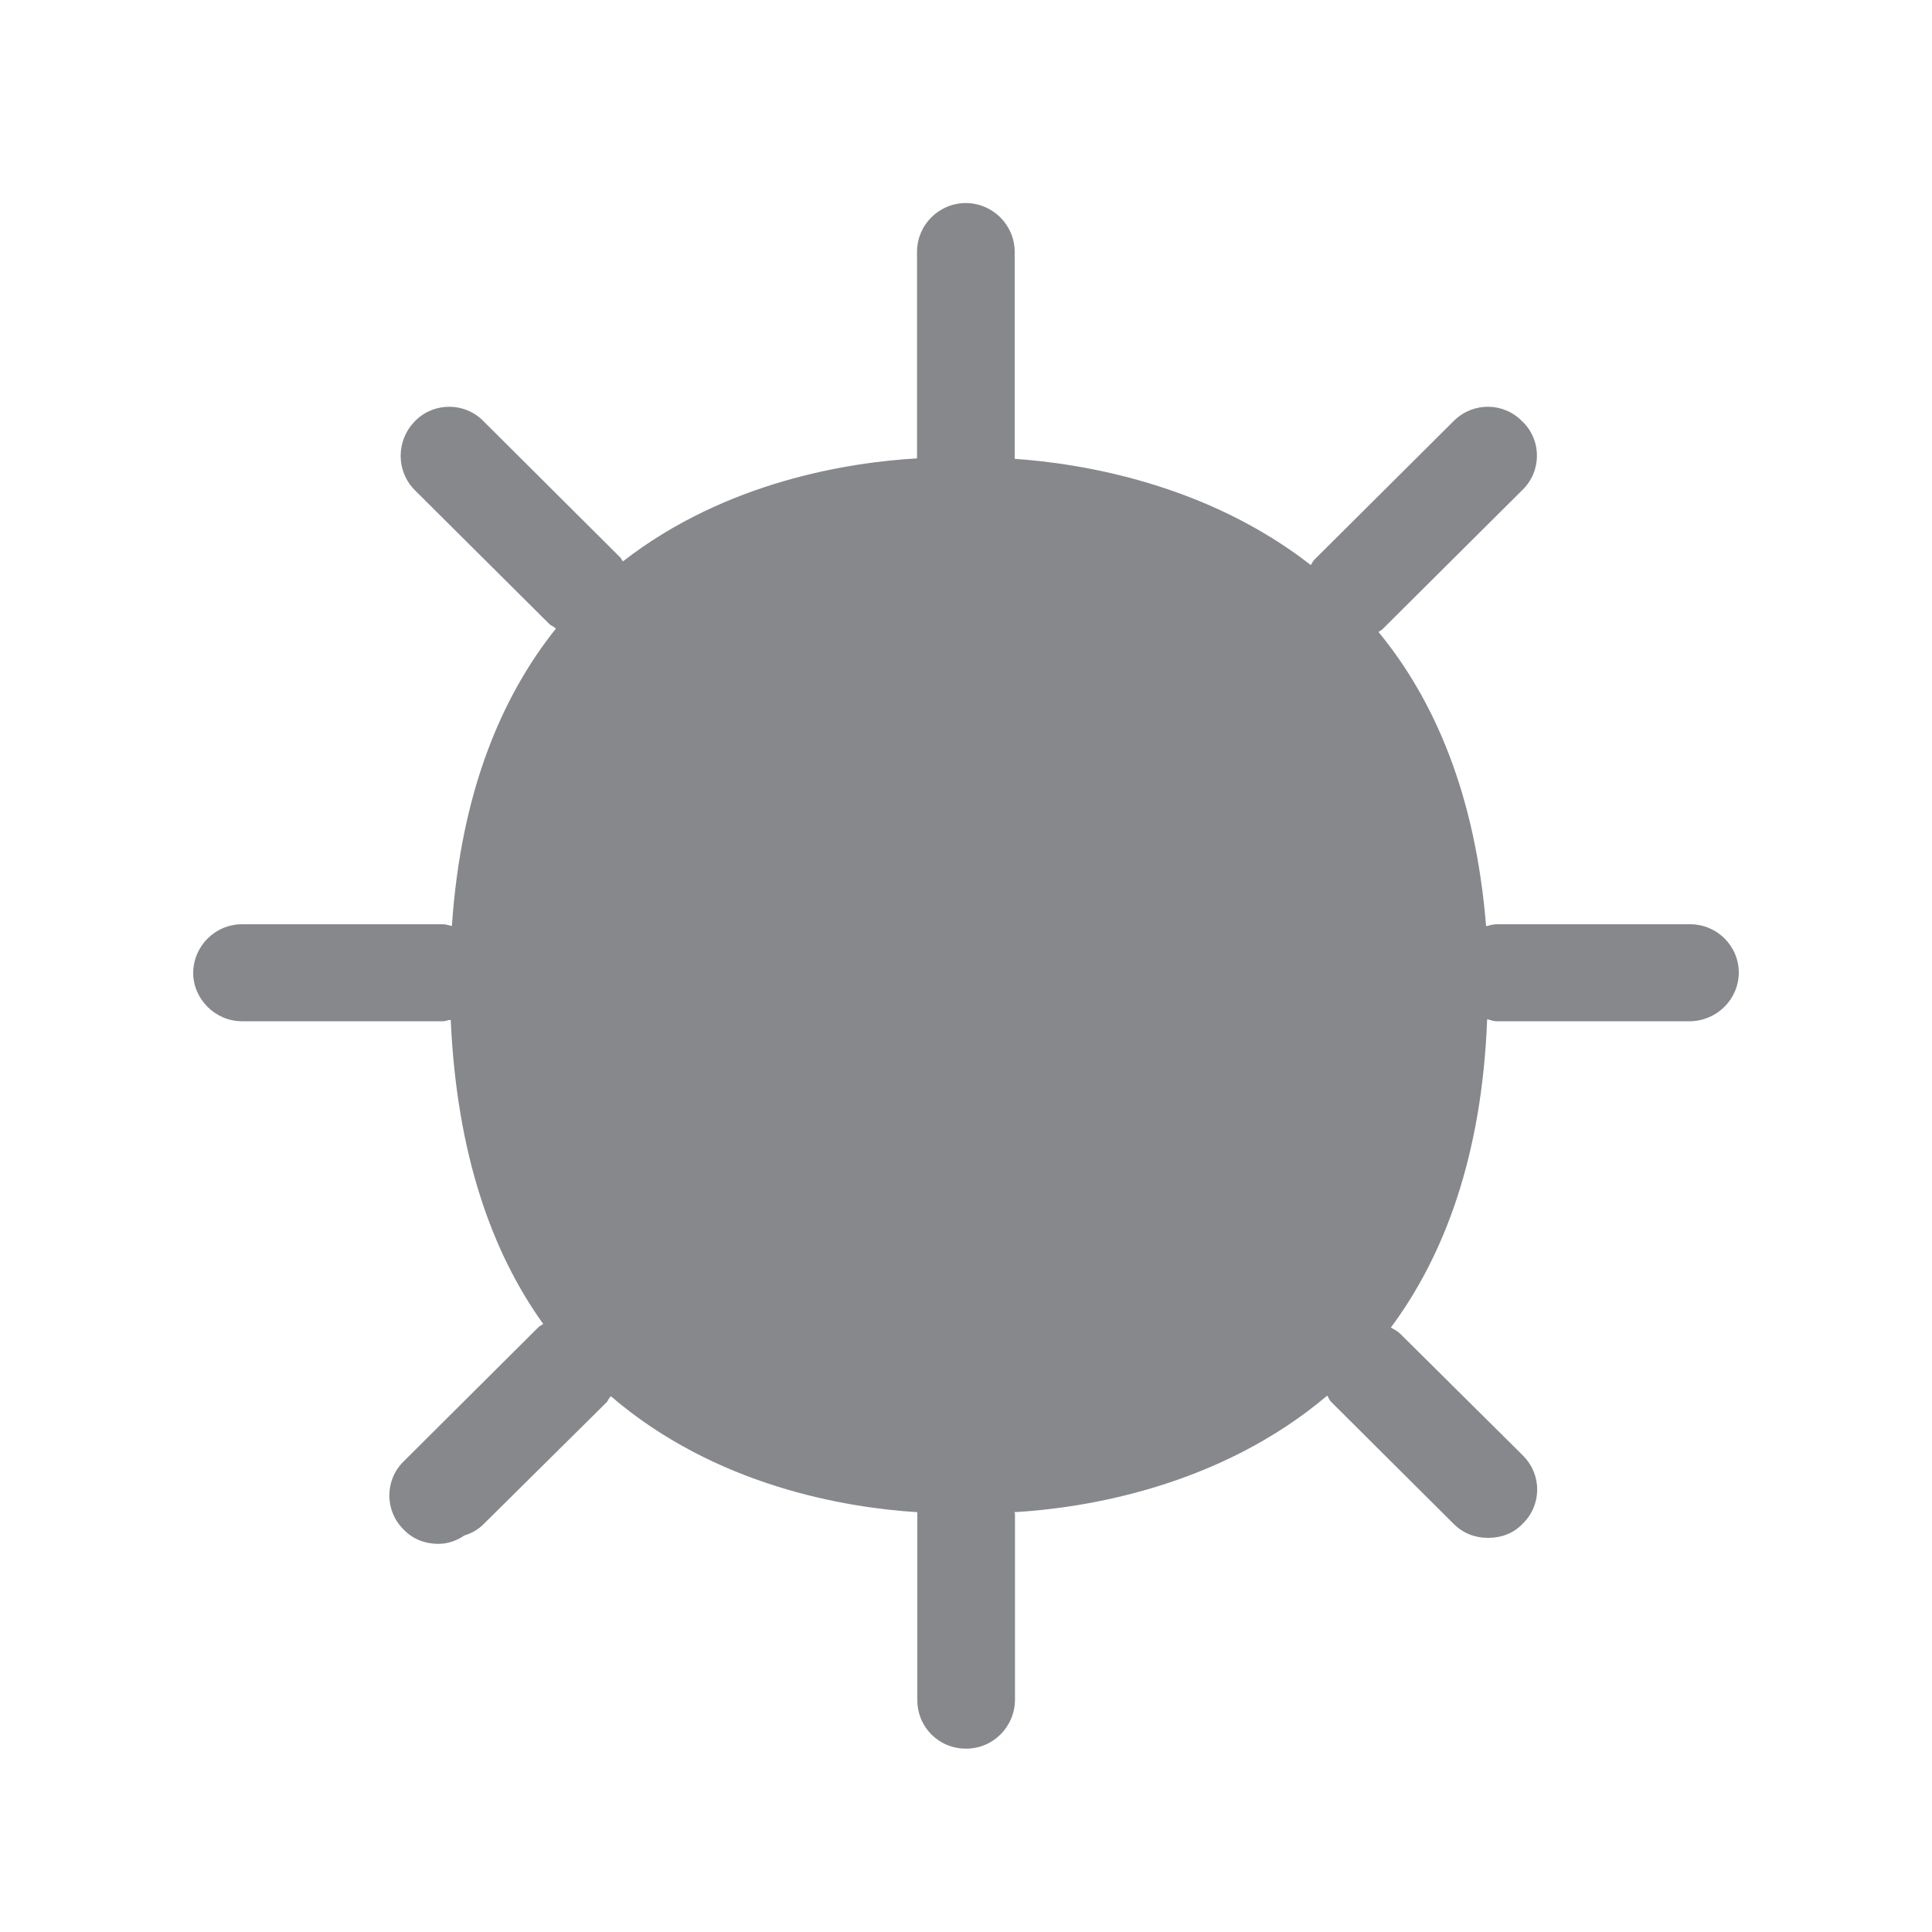 <svg width="20" height="20" viewBox="0 0 20 20" fill="none" xmlns="http://www.w3.org/2000/svg">
<path fill-rule="evenodd" clip-rule="evenodd" d="M17.497 9.568H15.491C15.45 9.568 15.418 9.581 15.384 9.588C15.274 8.227 14.849 7.245 14.27 6.542C14.291 6.528 14.305 6.521 14.318 6.507L15.759 5.073C15.955 4.884 15.962 4.572 15.773 4.376L15.759 4.363C15.568 4.164 15.254 4.16 15.056 4.351L15.044 4.363L13.603 5.797C13.59 5.811 13.583 5.831 13.569 5.849C12.485 5.005 11.192 4.797 10.504 4.75V2.605C10.502 2.327 10.277 2.104 9.999 2.102C9.721 2.102 9.496 2.325 9.493 2.602V4.745C8.794 4.786 7.519 4.98 6.449 5.811C6.435 5.797 6.429 5.772 6.408 5.758L5.008 4.363C4.817 4.164 4.5 4.16 4.304 4.351L4.293 4.363C4.099 4.561 4.099 4.877 4.293 5.073L5.693 6.466C5.714 6.48 5.734 6.487 5.755 6.507C5.19 7.213 4.771 8.206 4.678 9.586C4.644 9.579 4.618 9.568 4.584 9.568H2.505C2.228 9.568 2.002 9.793 2 10.071C2 10.344 2.23 10.572 2.505 10.572H4.587C4.614 10.572 4.639 10.558 4.666 10.558C4.728 11.947 5.092 12.965 5.623 13.705C5.609 13.719 5.588 13.723 5.57 13.743L4.181 15.126C3.985 15.315 3.979 15.629 4.17 15.825C4.174 15.829 4.177 15.834 4.181 15.836C4.277 15.936 4.404 15.982 4.539 15.982C4.632 15.982 4.728 15.95 4.807 15.895C4.885 15.872 4.953 15.832 5.01 15.774L6.283 14.513C6.297 14.493 6.303 14.472 6.324 14.454C7.408 15.385 8.756 15.608 9.496 15.654V17.598C9.496 17.881 9.719 18.102 10.001 18.102C10.279 18.102 10.504 17.878 10.507 17.598V15.668C10.507 15.661 10.5 15.661 10.5 15.654C11.213 15.613 12.615 15.399 13.74 14.447C13.754 14.468 13.76 14.495 13.781 14.513L15.047 15.774C15.147 15.875 15.274 15.92 15.404 15.92C15.539 15.92 15.666 15.875 15.762 15.774C15.958 15.586 15.964 15.274 15.775 15.078L15.762 15.064L14.493 13.805C14.466 13.778 14.434 13.764 14.398 13.743C14.951 12.999 15.341 11.965 15.395 10.551C15.429 10.558 15.457 10.572 15.489 10.572H17.494C17.772 10.569 17.998 10.346 18 10.069C18 9.793 17.775 9.568 17.497 9.568Z" fill="#86888C"/>
</svg>
